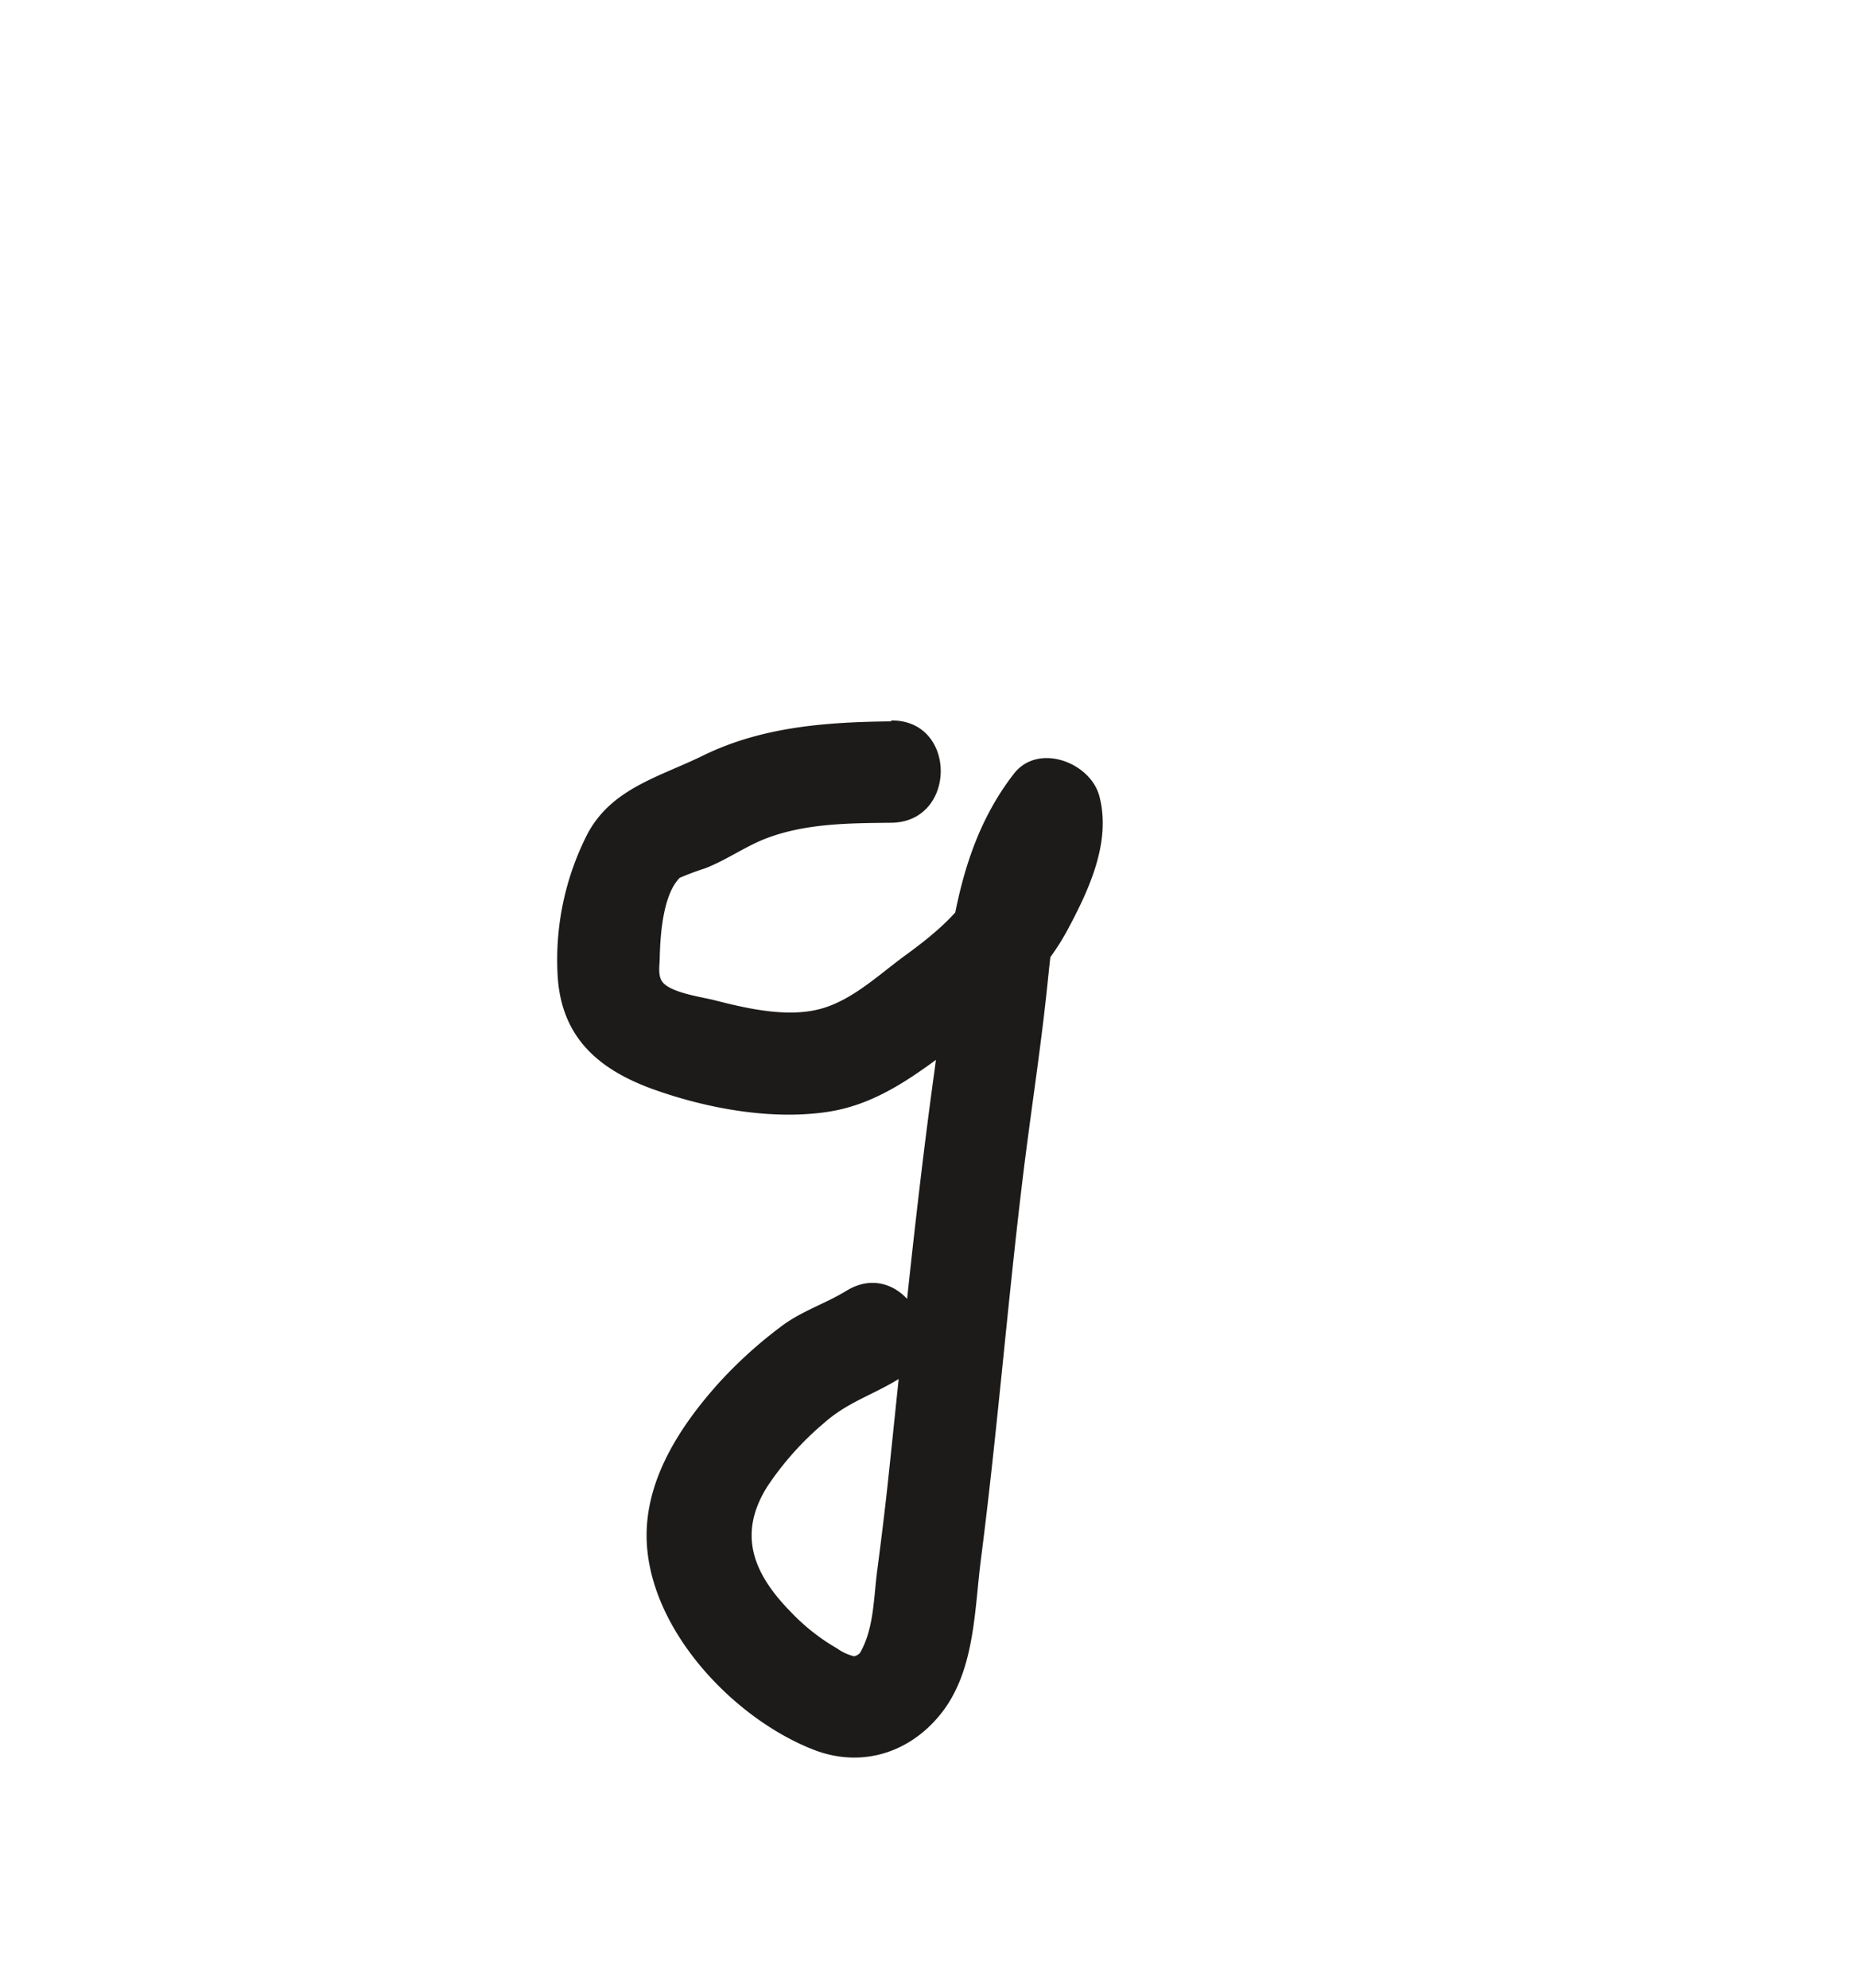 <svg id="Layer_1" data-name="Layer 1" xmlns="http://www.w3.org/2000/svg" viewBox="0 0 272.42 291.57"><defs><style>.cls-1{fill:#1c1b1a;}</style></defs><path class="cls-1" d="M130.71,105.81c-9.48.1-18.9.78-27.54,5-6.41,3.15-13.45,4.81-17,11.53a40.55,40.55,0,0,0-4.36,20.84c.55,9,6,13.73,14.12,16.63,7.79,2.78,17.23,4.52,25.47,3.28,7.55-1.13,13.24-5.65,19.2-10.07,6.41-4.75,12.28-9.61,16.09-16.78,3.09-5.79,6.34-12.76,4.59-19.44-1.31-5-9-7.89-12.54-3.31-9.77,12.58-9.61,28.8-11.7,43.92-2.7,19.56-4.59,39.19-6.66,58.82-.5,4.76-1.09,9.52-1.71,14.27-.51,3.92-.47,8.32-2.44,11.83-.42.75-1.77.67-.72.66a7.12,7.12,0,0,1-2.68-1.18,30,30,0,0,1-6.76-5.31c-5.57-5.65-7.9-11.42-3.53-18.42a44.34,44.34,0,0,1,8.33-9.34c3.42-3.05,7.13-4.11,10.92-6.44,8.22-5.05.69-18-7.57-13-3.25,2-6.71,3-9.82,5.41a65,65,0,0,0-9.13,8.34c-5.34,6-10.24,13.43-10.41,21.72-.27,13.55,12.38,27.14,24.45,31.86,6.83,2.68,13.84.65,18.51-5,5.24-6.34,5.09-15.29,6.1-23.07,2.38-18.53,3.86-37.17,6.11-55.72,1.1-9.09,2.52-18.14,3.5-27.25.76-7,1.32-15.75,5.82-21.54l-12.54-3.3c.4,1.53-2.33,6.58-3.5,8.69-2.61,4.71-6.65,7.89-10.92,11-3.63,2.7-7.41,6.23-11.84,7.49-4.93,1.41-11,0-15.78-1.23-1.85-.46-6.17-1.05-7.51-2.57-.8-.91-.5-2.43-.48-3.55.07-3.36.45-9.3,2.93-11.82a39.84,39.84,0,0,1,3.75-1.4c3-1.17,5.57-3,8.52-4.22,5.93-2.39,12.5-2.39,18.78-2.46,9.65-.1,9.67-15.1,0-15Z"/></svg>